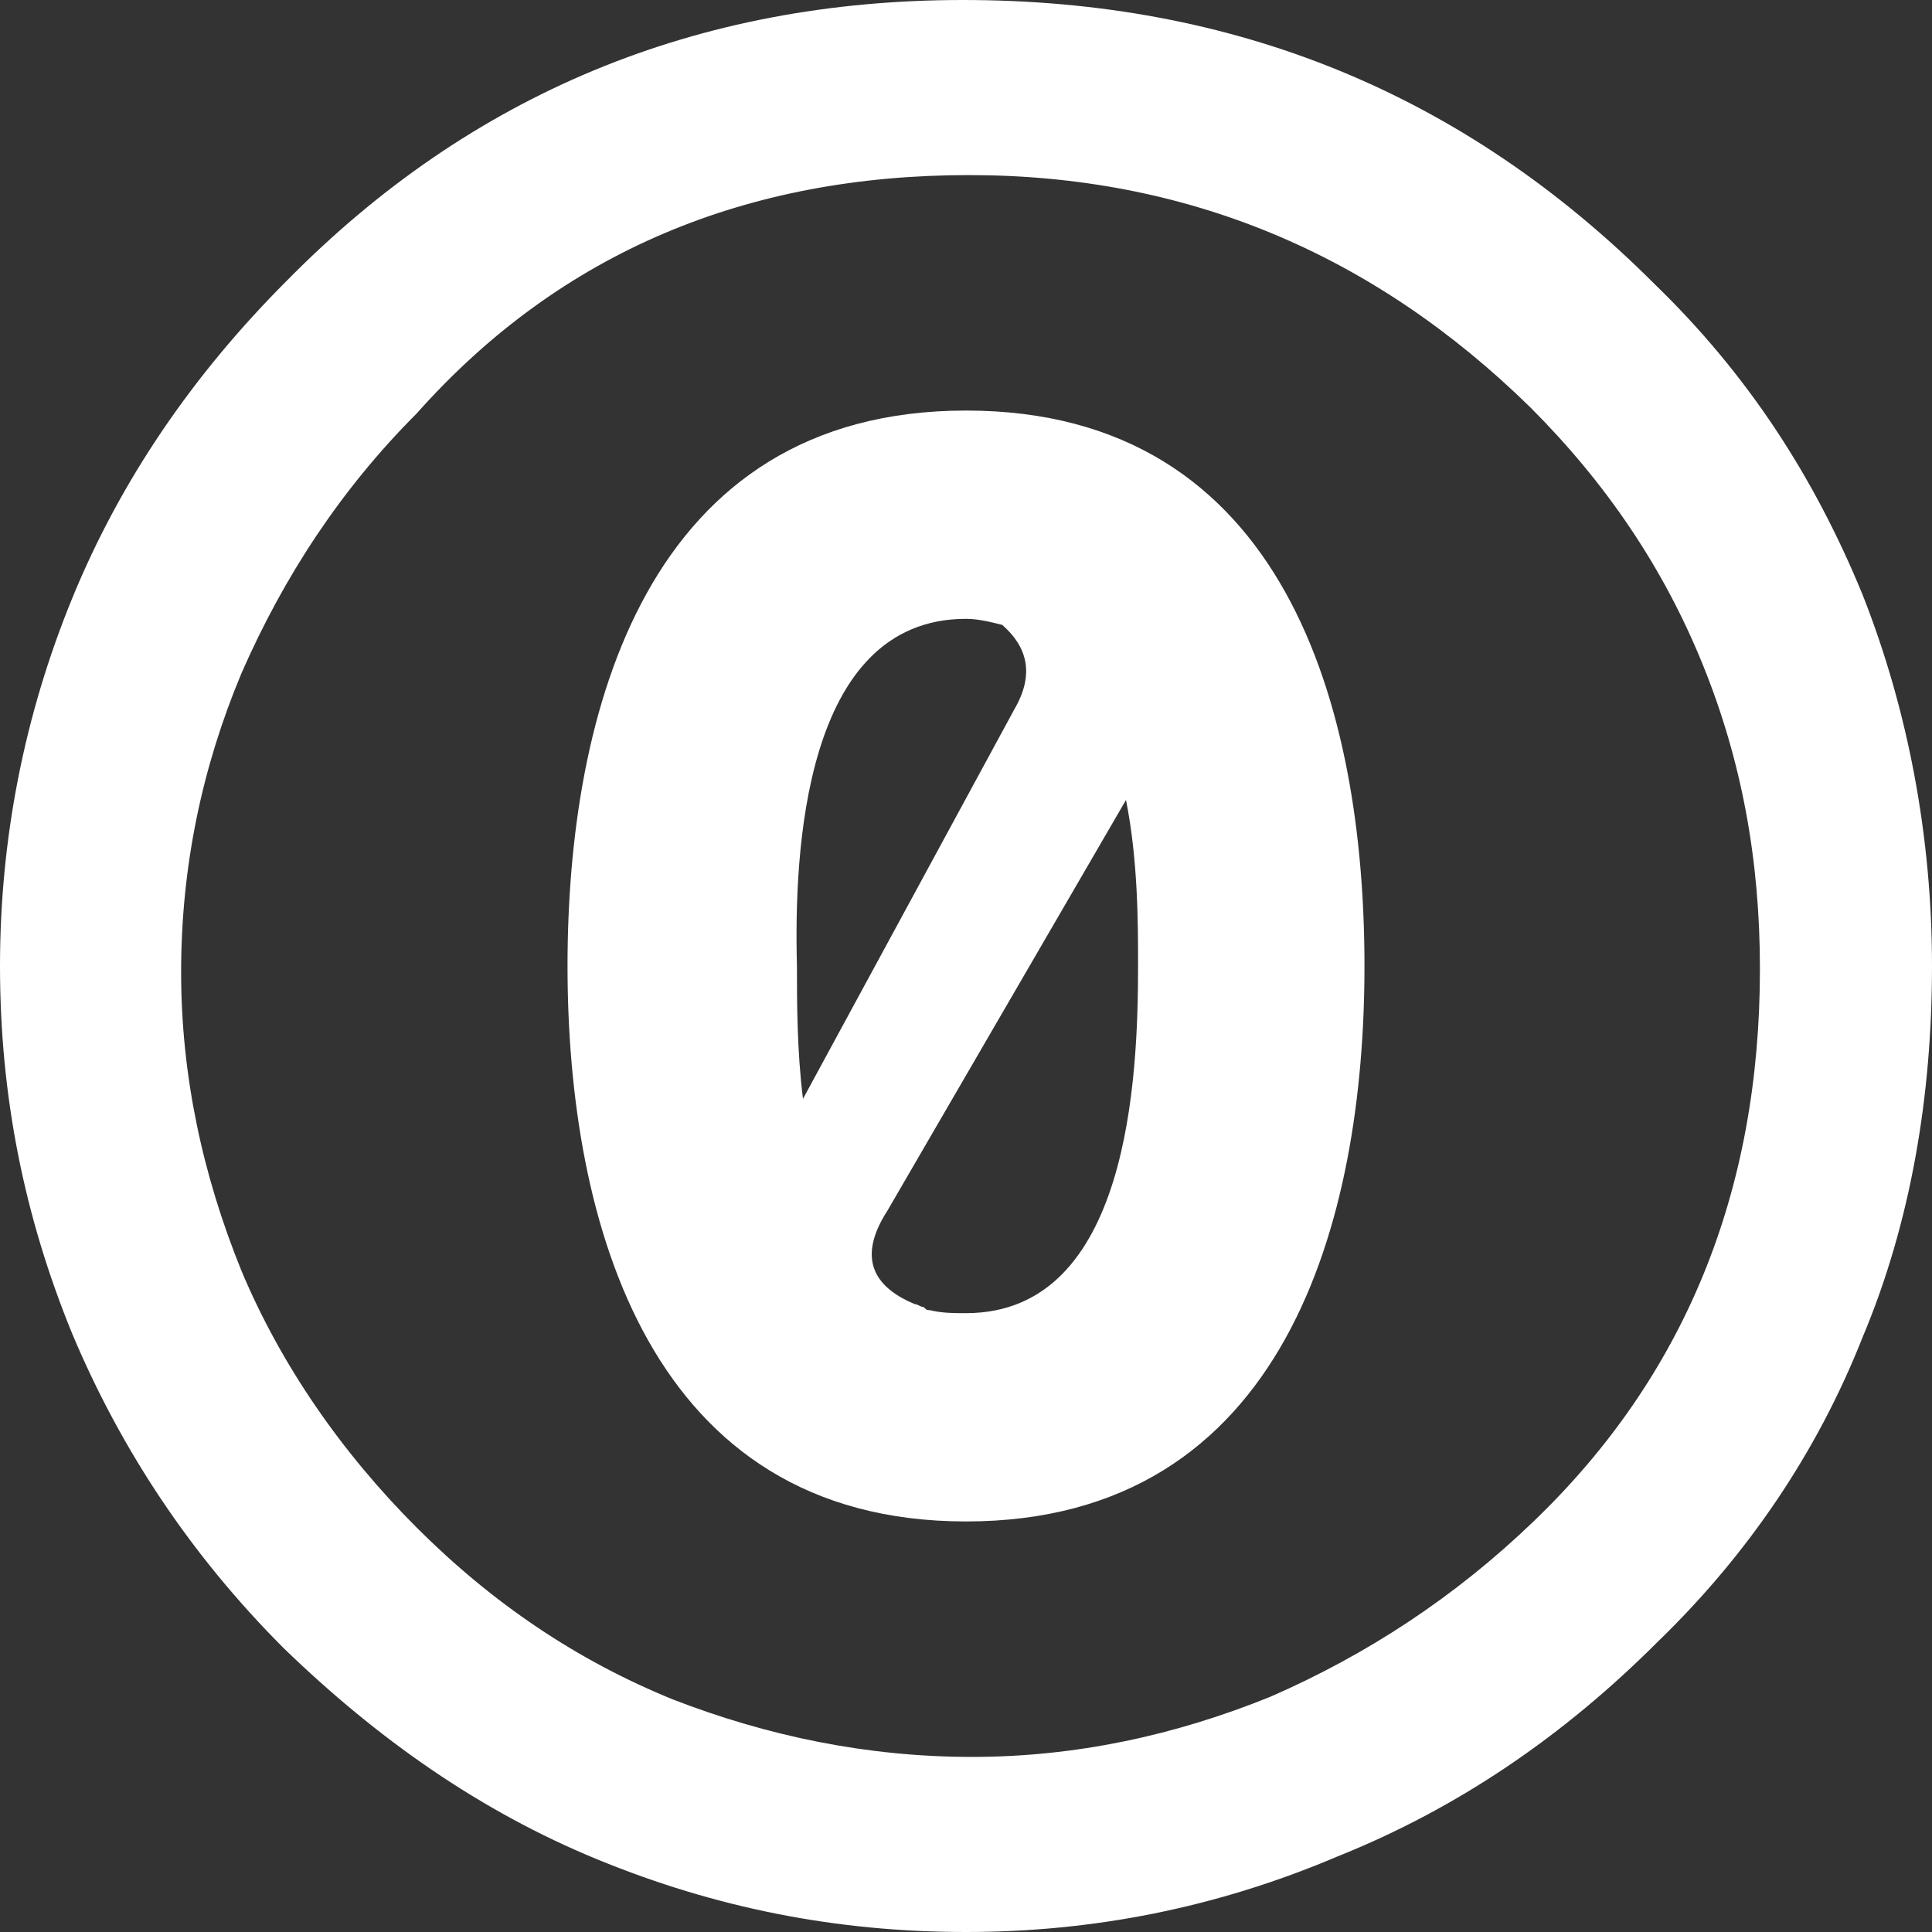 <?xml version="1.0" encoding="utf-8"?>
<!-- Generator: Adobe Illustrator 18.0.0, SVG Export Plug-In . SVG Version: 6.00 Build 0)  -->
<!DOCTYPE svg PUBLIC "-//W3C//DTD SVG 1.1//EN" "http://www.w3.org/Graphics/SVG/1.1/DTD/svg11.dtd">
<svg version="1.1" id="Layer_1" xmlns="http://www.w3.org/2000/svg" xmlns:xlink="http://www.w3.org/1999/xlink" x="0px" y="0px"
	 viewBox="0 0 64 64" enable-background="new 0 0 64 64" xml:space="preserve">
<rect x="0" y="0" width="64" height="64" fill="#333333" stroke="none"/>
<path id="text2809_1_" fill="#FFFFFF" d="M32,13.6c-10.6,0-13.2,10-13.2,18.4c0,8.5,2.7,18.4,13.2,18.4c10.6,0,13.2-10,13.2-18.4
	C45.2,23.5,42.6,13.6,32,13.6z M32,20.5c0.4,0,0.8,0.1,1.2,0.2c0.8,0.7,1.1,1.6,0.4,2.8l-7,12.9c-0.2-1.6-0.2-3.2-0.2-4.4
	C26.3,28.3,26.6,20.5,32,20.5z M37.3,26.5c0.4,2,0.4,4.1,0.4,5.5c0,3.7-0.3,11.5-5.7,11.5c-0.4,0-0.8,0-1.2-0.1
	c-0.1,0-0.1,0-0.2-0.1c-0.1,0-0.2-0.1-0.3-0.1c-1.2-0.5-2-1.4-0.9-3.1L37.3,26.5z"/>
<path id="path2815_1_" fill="#FFFFFF" d="M31.9,0C23.1,0,15.6,3.1,9.5,9.3C6.4,12.4,4,15.9,2.4,19.8C0.8,23.7,0,27.8,0,32
	c0,4.3,0.8,8.3,2.4,12.2c1.6,3.8,3.9,7.3,7,10.4c3.1,3,6.5,5.4,10.4,7c3.9,1.6,7.9,2.4,12.2,2.4c4.2,0,8.3-0.8,12.3-2.5
	c4-1.6,7.5-4,10.6-7.1c3-2.9,5.3-6.3,6.8-10.1c1.6-3.8,2.3-8,2.3-12.3c0-4.3-0.8-8.5-2.3-12.3c-1.6-3.9-3.8-7.3-6.9-10.3
	C48.5,3.1,40.9,0,31.9,0z M32.1,5.8c7.2,0,13.4,2.6,18.6,7.7c2.5,2.5,4.4,5.3,5.7,8.5c1.3,3.2,1.9,6.5,1.9,10.1
	c0,7.4-2.5,13.5-7.5,18.3c-2.6,2.5-5.5,4.4-8.7,5.8c-3.2,1.3-6.5,2-9.9,2c-3.5,0-6.8-0.7-9.9-1.9c-3.2-1.3-6-3.2-8.5-5.7
	c-2.5-2.5-4.5-5.4-5.8-8.5c-1.3-3.2-2-6.5-2-9.9c0-3.5,0.7-6.8,2-9.9c1.4-3.2,3.3-6.1,5.8-8.6C18.6,8.3,24.8,5.8,32.1,5.8z"/>
</svg>
